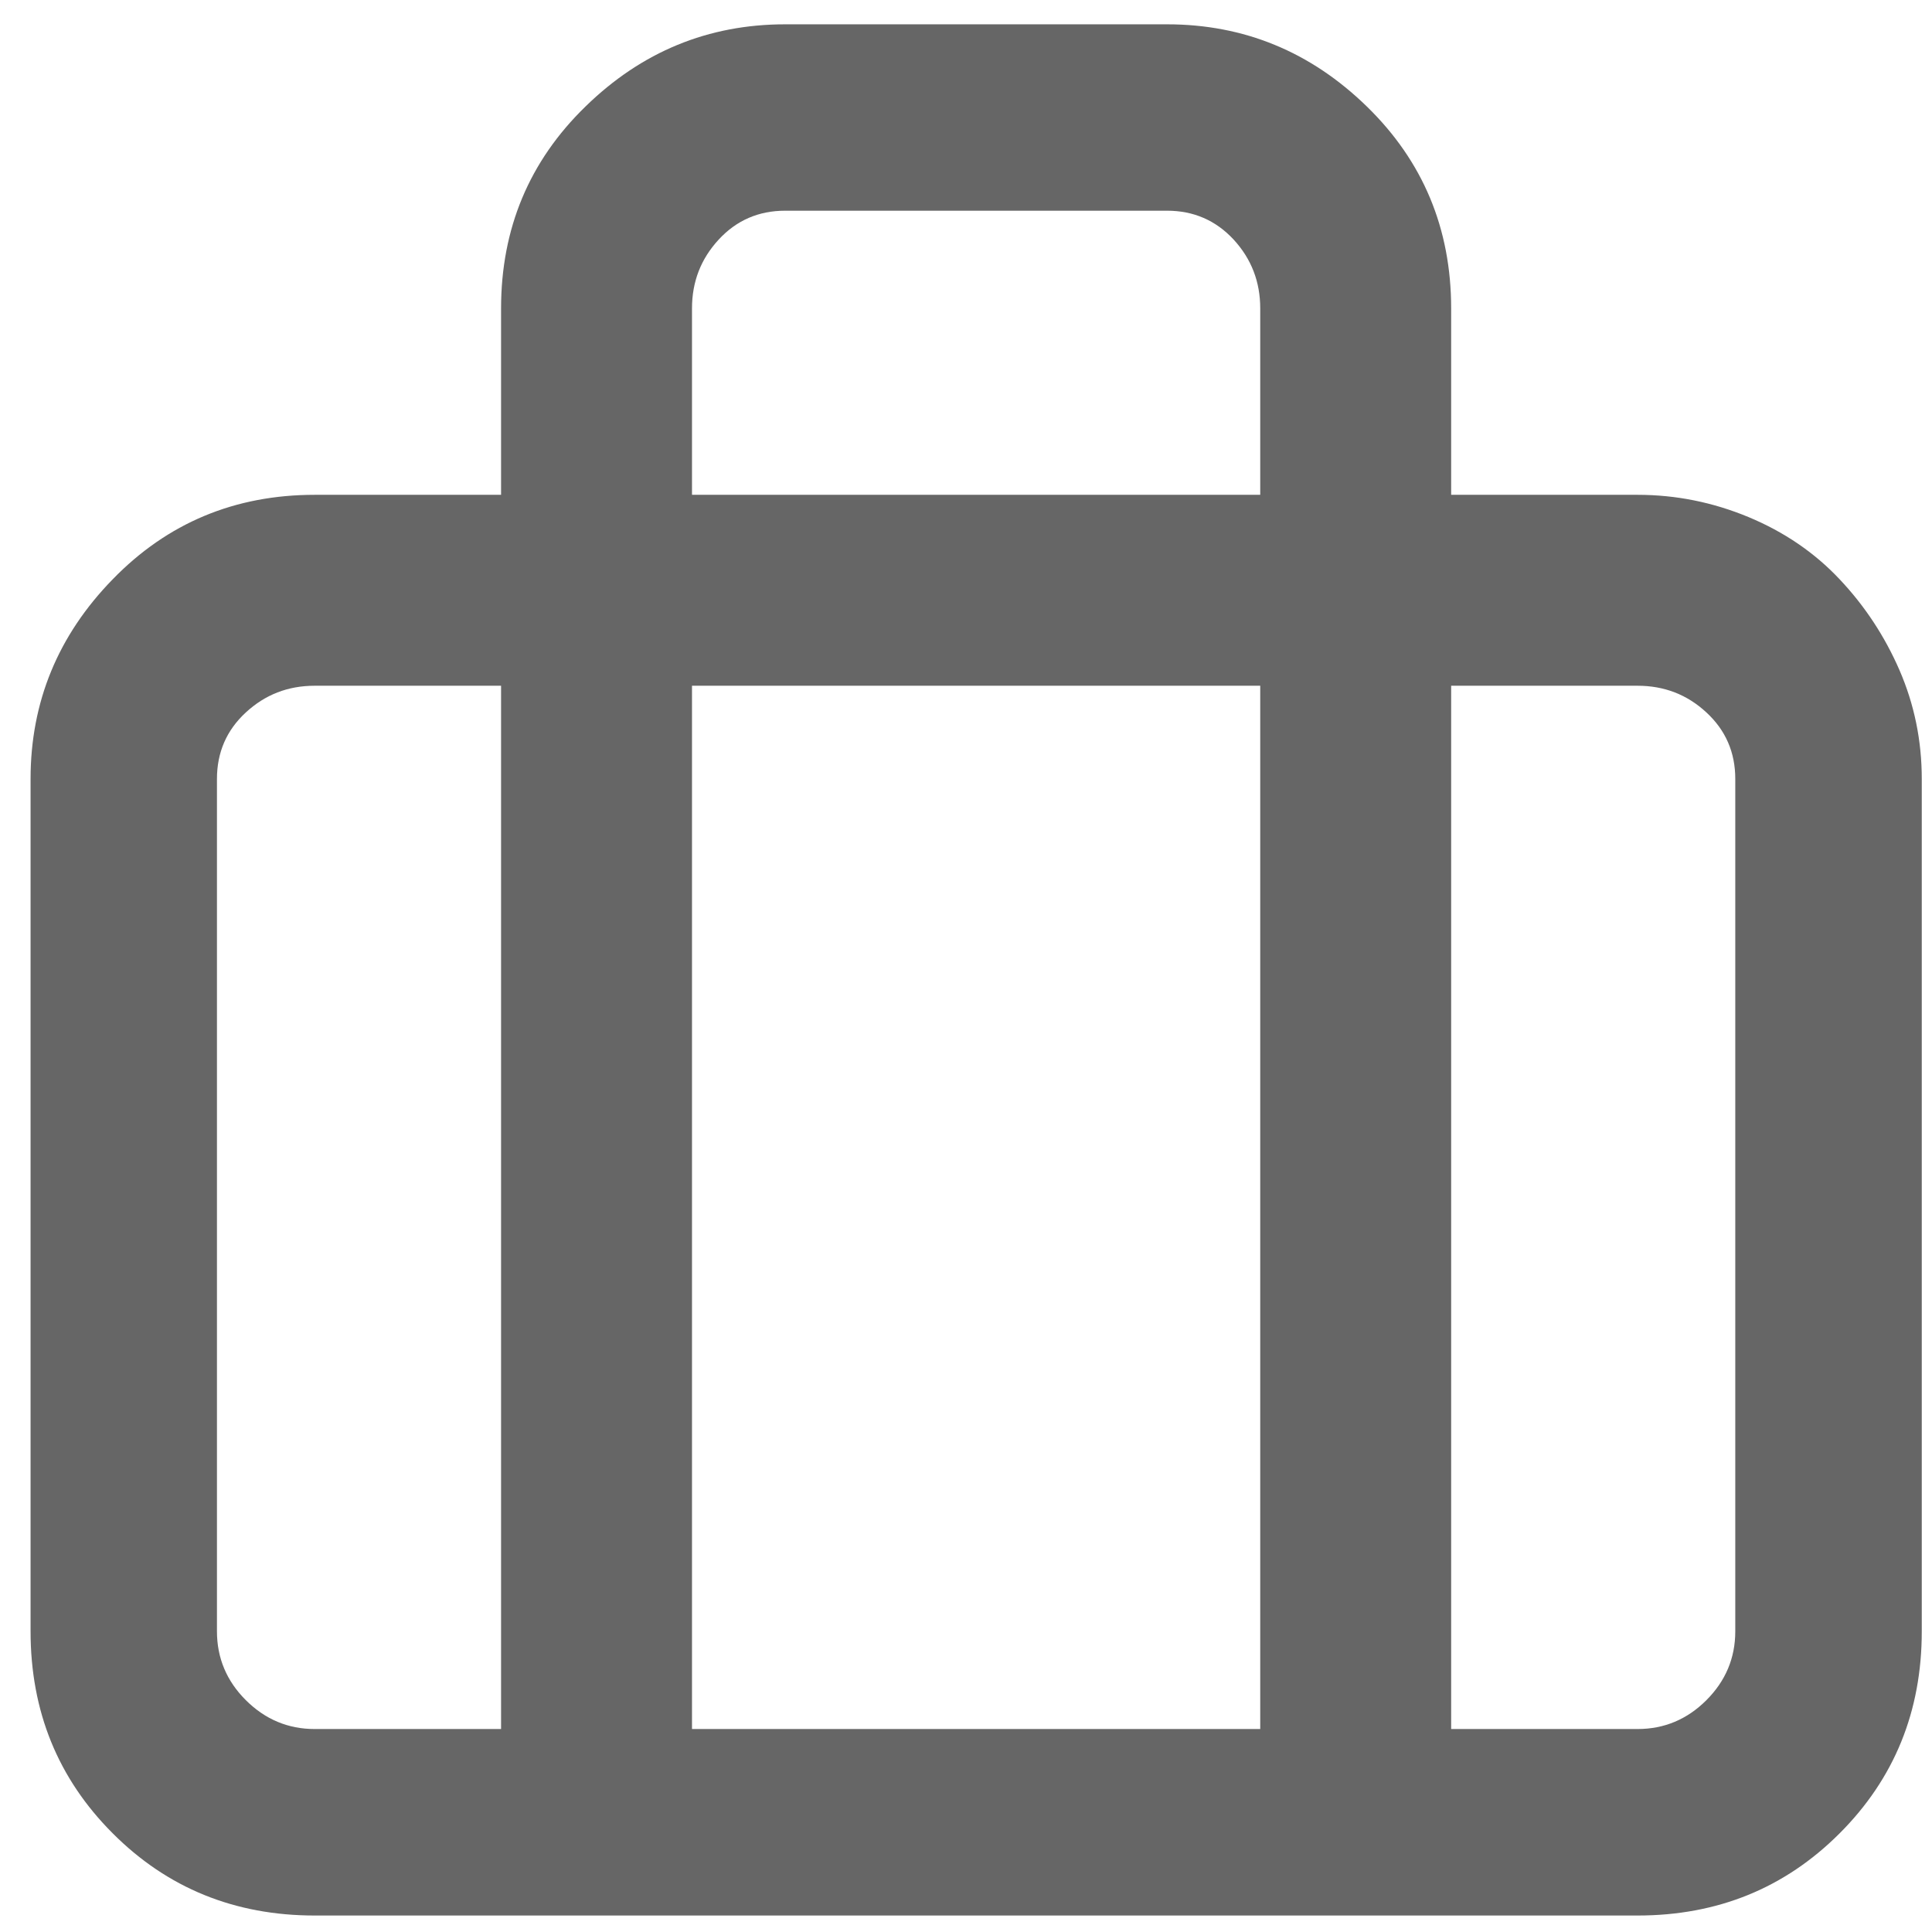 <svg width="17" height="17" viewBox="0 0 17 17" fill="none" xmlns="http://www.w3.org/2000/svg">
  <path
    d="M6.909 1.854C6.675 1.854 6.48 1.939 6.324 2.108C6.167 2.278 6.089 2.479 6.089 2.714V4.354H11.089V2.714C11.089 2.479 11.011 2.278 10.855 2.108C10.698 1.939 10.503 1.854 10.269 1.854H6.909ZM12.769 4.354H14.409C14.748 4.354 15.073 4.42 15.386 4.55C15.698 4.68 15.966 4.862 16.187 5.097C16.408 5.331 16.584 5.598 16.714 5.897C16.844 6.197 16.91 6.516 16.91 6.854V14.354C16.91 15.058 16.669 15.65 16.187 16.132C15.705 16.614 15.113 16.855 14.409 16.855H2.769C2.066 16.855 1.473 16.614 0.992 16.132C0.51 15.65 0.269 15.058 0.269 14.354V6.854C0.269 6.177 0.51 5.591 0.992 5.097C1.473 4.602 2.066 4.354 2.769 4.354H4.409V2.714C4.409 2.011 4.657 1.418 5.152 0.937C5.646 0.455 6.232 0.214 6.909 0.214H10.269C10.946 0.214 11.532 0.455 12.027 0.937C12.521 1.418 12.769 2.011 12.769 2.714V4.354ZM11.089 6.034H6.089V15.214H11.089V6.034ZM12.769 15.214H14.409C14.644 15.214 14.846 15.129 15.015 14.96C15.184 14.791 15.269 14.589 15.269 14.354V6.854C15.269 6.62 15.184 6.425 15.015 6.269C14.846 6.112 14.644 6.034 14.409 6.034H12.769V15.214ZM4.409 15.214V6.034H2.769C2.534 6.034 2.333 6.112 2.163 6.269C1.994 6.425 1.909 6.62 1.909 6.854V14.354C1.909 14.589 1.994 14.791 2.163 14.96C2.333 15.129 2.534 15.214 2.769 15.214H4.409Z"
    fill="#666666" />
</svg>